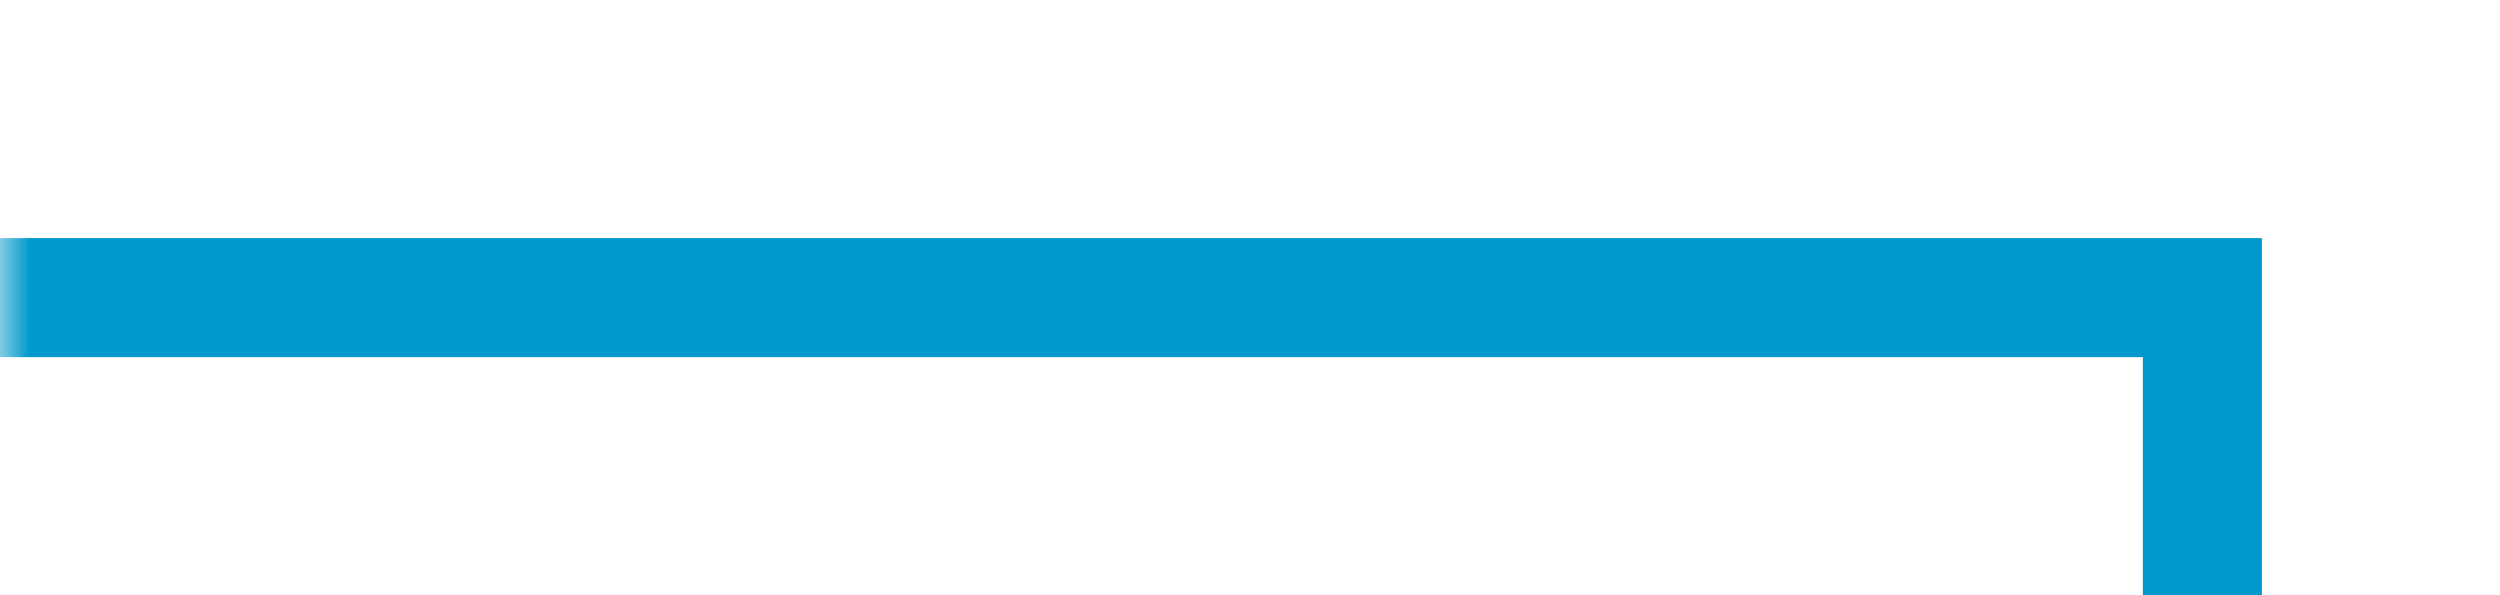﻿<?xml version="1.0" encoding="utf-8"?>
<svg version="1.1" xmlns:xlink="http://www.w3.org/1999/xlink" width="42px" height="10px" preserveAspectRatio="xMinYMid meet" viewBox="419 240  42 8" xmlns="http://www.w3.org/2000/svg">
  <defs>
    <mask fill="white" id="clip93">
      <path d="M 441.5 271  L 470.5 271  L 470.5 296  L 441.5 296  Z M 419 241  L 470.5 241  L 470.5 370  L 419 370  Z " fill-rule="evenodd" />
    </mask>
  </defs>
  <path d="M 419 244  L 456 244  L 456 359  " stroke-width="2" stroke="#0099cc" fill="none" mask="url(#clip93)" />
  <path d="M 460.293 353.893  L 456 358.186  L 451.707 353.893  L 450.293 355.307  L 455.293 360.307  L 456 361.014  L 456.707 360.307  L 461.707 355.307  L 460.293 353.893  Z " fill-rule="nonzero" fill="#0099cc" stroke="none" mask="url(#clip93)" />
</svg>